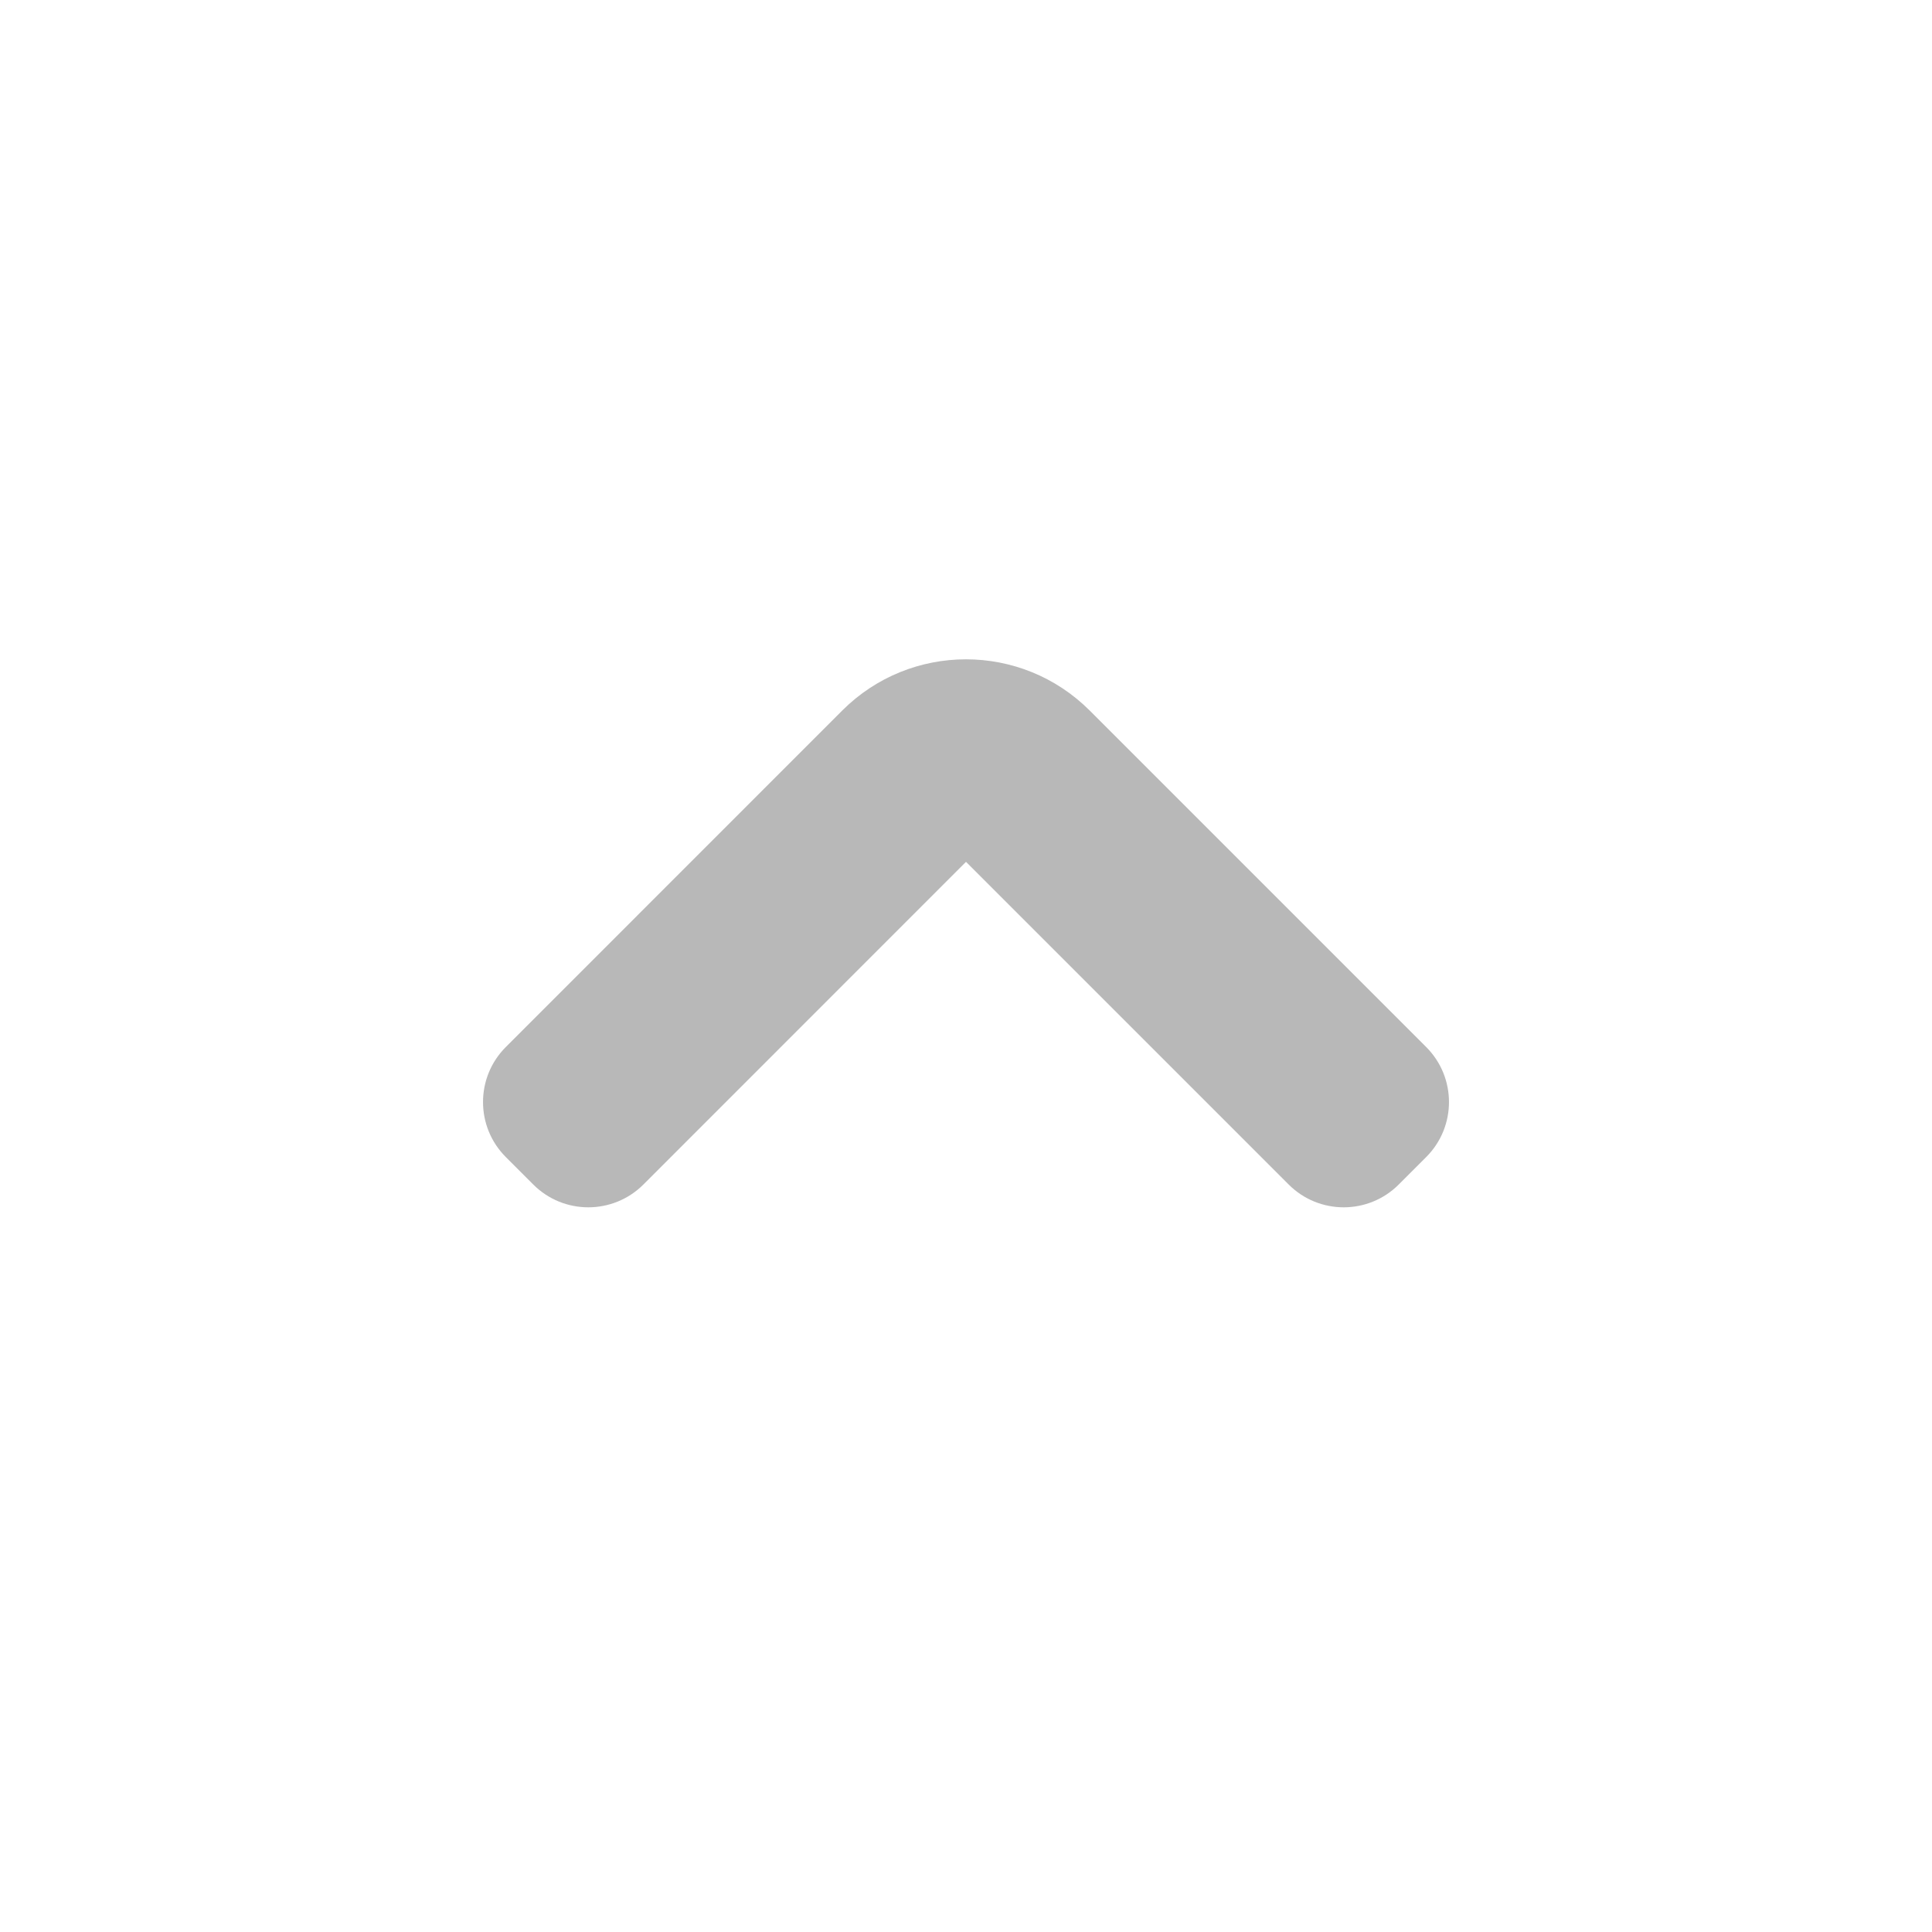 <svg width="24" height="24" viewBox="0 0 24 24" fill="none" xmlns="http://www.w3.org/2000/svg">
<path d="M17.717 14.373C18.094 13.996 18.094 13.384 17.717 13.007L13.537 8.827C12.688 7.978 11.311 7.978 10.462 8.827L6.283 13.007C5.906 13.384 5.906 13.996 6.283 14.373L6.625 14.715C7.002 15.092 7.614 15.092 7.992 14.715L12 10.706L16.009 14.715C16.386 15.092 16.998 15.092 17.375 14.715L17.717 14.373Z" fill="#B8B8B8"/>
</svg>
